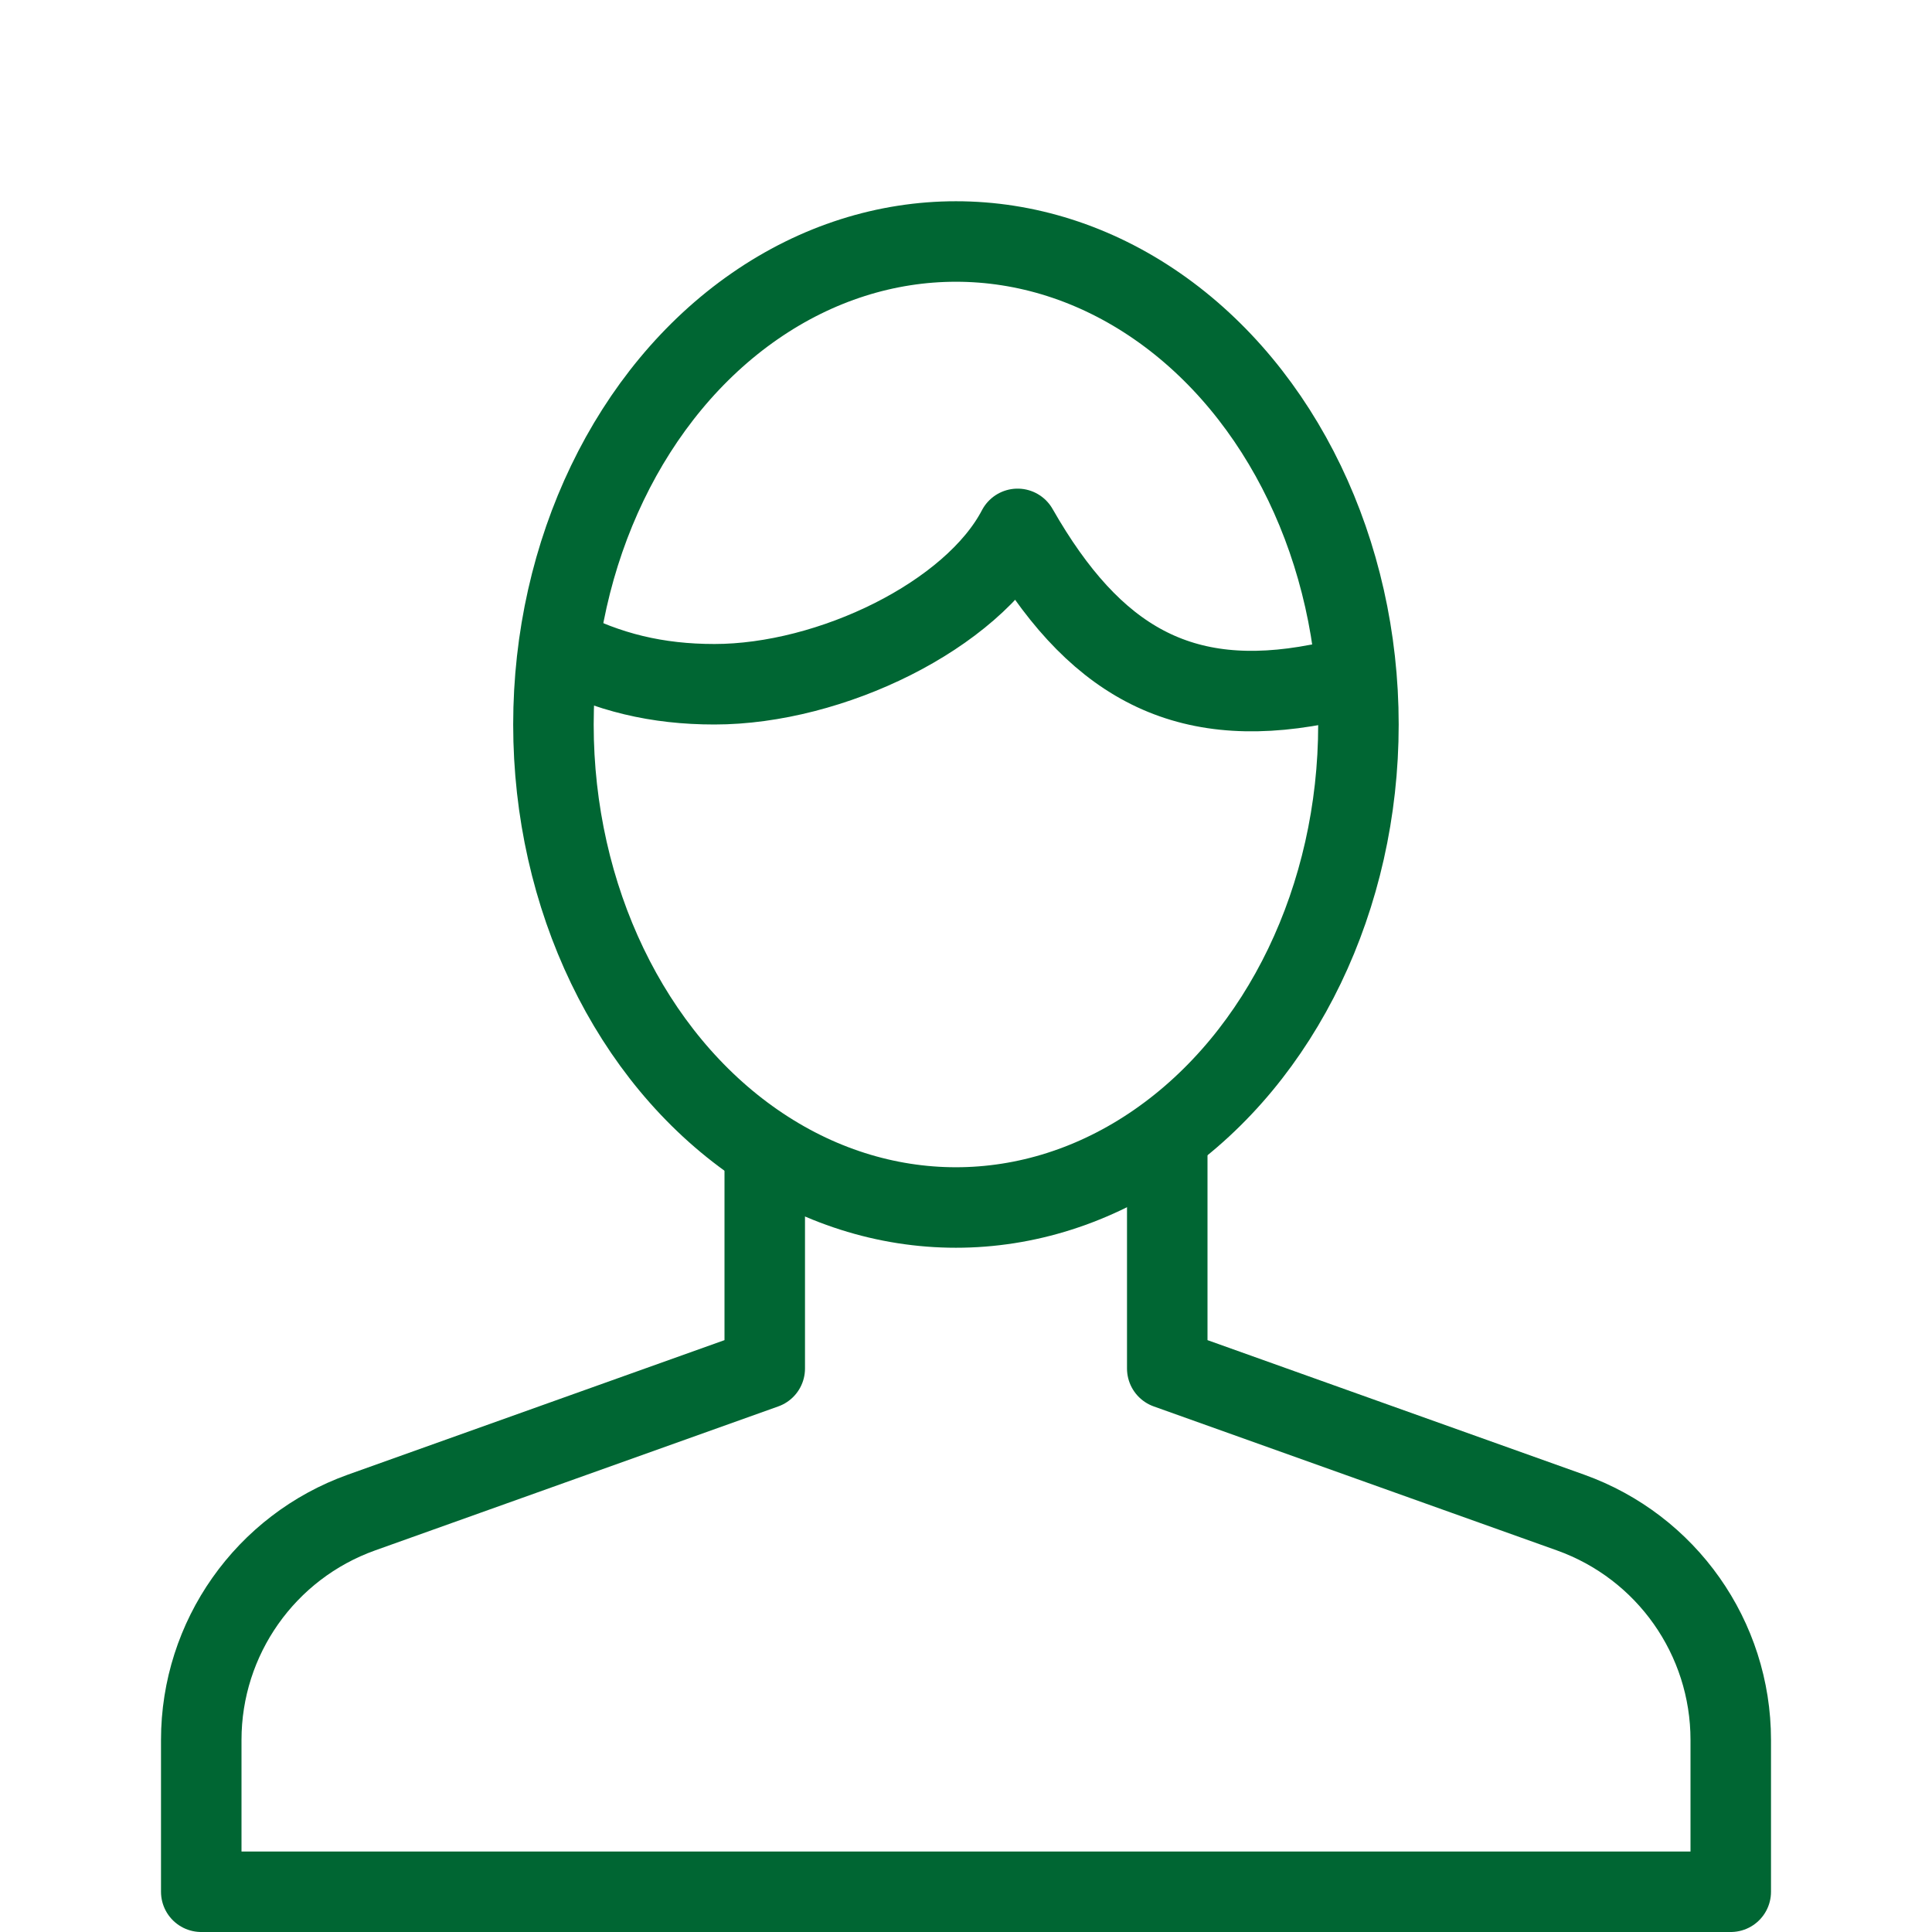 <svg xmlns="http://www.w3.org/2000/svg" width="24" height="24" viewBox="0 0 24 24"><g stroke="#006633" stroke-linejoin="round" stroke-miterlimit="10" fill="none"><path d="M9.5 14.281v2.719l-5.009 1.789c-1.194.427-1.991 1.558-1.991 2.825v1.886h19v-1.886c0-1.268-.797-2.398-1.991-2.825l-5.009-1.789v-2.906"/><ellipse cx="11.875" cy="9" rx="5" ry="6"/><path d="M16.828 8.453l-.453.047c-1.703.328-2.797-.289-3.734-1.93-.563 1.078-2.322 1.93-3.766 1.93-.711 0-1.323-.146-1.936-.466"/></g></svg>